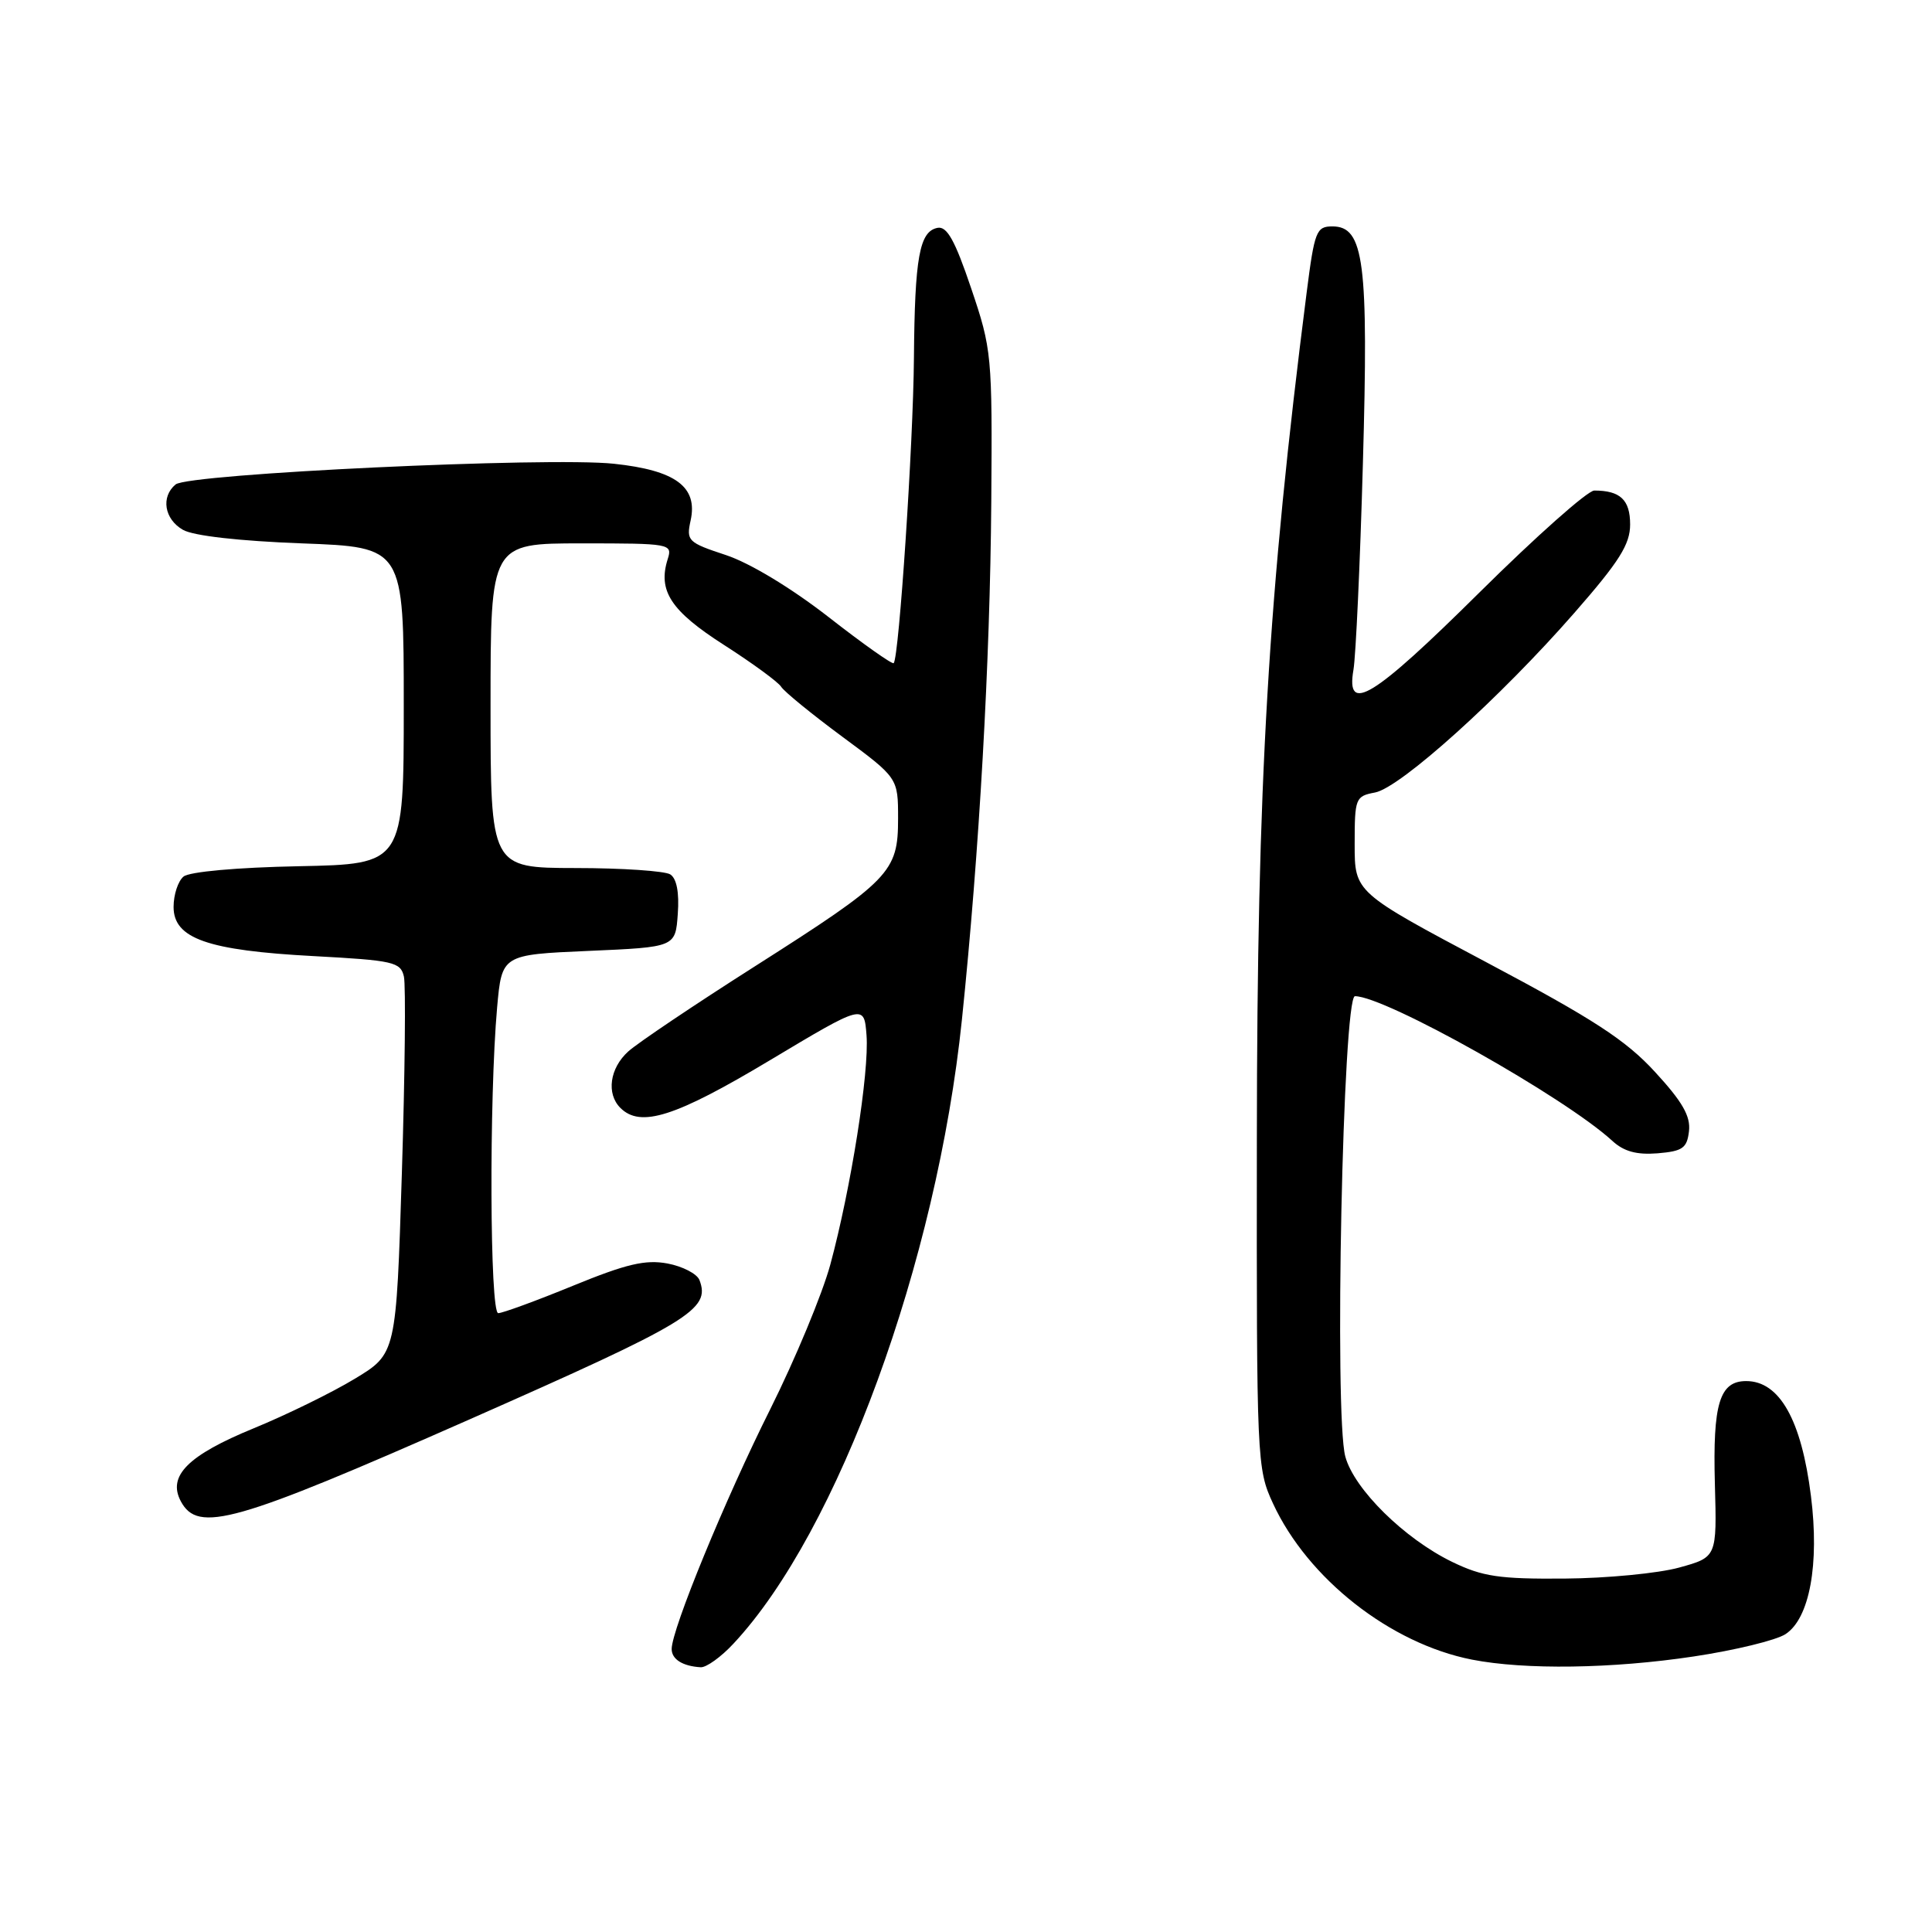 <?xml version="1.0" encoding="UTF-8" standalone="no"?>
<!DOCTYPE svg PUBLIC "-//W3C//DTD SVG 1.1//EN" "http://www.w3.org/Graphics/SVG/1.1/DTD/svg11.dtd" >
<svg xmlns="http://www.w3.org/2000/svg" xmlns:xlink="http://www.w3.org/1999/xlink" version="1.1" viewBox="0 0 256 256">
 <g >
 <path fill="currentColor"
d=" M 97.19 217.79 C 111.05 202.96 124.14 167.19 127.46 135.10 C 129.77 112.79 131.19 87.75 131.35 66.50 C 131.49 47.03 131.42 46.28 128.68 38.19 C 126.54 31.85 125.48 29.95 124.23 30.19 C 121.83 30.66 121.21 34.08 121.10 47.47 C 121.01 58.80 119.13 87.08 118.42 87.87 C 118.24 88.07 114.36 85.33 109.80 81.77 C 104.84 77.91 99.36 74.60 96.19 73.55 C 91.15 71.89 90.92 71.66 91.51 68.97 C 92.49 64.51 89.53 62.32 81.35 61.45 C 72.67 60.52 24.99 62.77 23.27 64.19 C 21.29 65.83 21.77 68.80 24.25 70.21 C 25.63 71.00 31.73 71.69 40.00 72.00 C 53.50 72.50 53.50 72.50 53.50 93.50 C 53.50 114.50 53.50 114.50 39.57 114.78 C 31.38 114.94 25.09 115.51 24.32 116.15 C 23.59 116.75 23.00 118.56 23.00 120.17 C 23.00 124.36 27.49 125.94 41.58 126.69 C 52.14 127.26 53.08 127.47 53.52 129.40 C 53.78 130.56 53.66 142.27 53.25 155.44 C 52.50 179.38 52.50 179.38 47.00 182.70 C 43.98 184.53 37.95 187.48 33.61 189.26 C 24.89 192.84 22.17 195.57 23.96 198.93 C 26.24 203.19 31.07 201.82 62.19 188.09 C 91.49 175.15 94.18 173.52 92.68 169.61 C 92.36 168.79 90.46 167.80 88.45 167.42 C 85.53 166.88 83.02 167.46 75.92 170.37 C 71.04 172.37 66.58 174.00 66.02 174.00 C 64.90 174.00 64.80 145.57 65.87 133.50 C 66.50 126.50 66.50 126.50 78.00 126.00 C 89.50 125.50 89.50 125.50 89.81 121.10 C 90.02 118.26 89.66 116.40 88.81 115.86 C 88.09 115.41 82.44 115.02 76.25 115.02 C 65.00 115.00 65.00 115.00 65.00 93.50 C 65.00 72.00 65.00 72.00 77.07 72.00 C 88.82 72.00 89.12 72.05 88.48 74.07 C 87.14 78.28 88.88 80.94 95.92 85.45 C 99.70 87.87 103.11 90.37 103.50 90.99 C 103.88 91.62 107.53 94.60 111.60 97.61 C 119.00 103.08 119.00 103.08 119.00 108.48 C 119.00 115.57 117.99 116.61 100.00 128.06 C 92.03 133.13 84.49 138.20 83.25 139.32 C 80.79 141.54 80.32 144.92 82.20 146.80 C 84.87 149.47 89.48 148.00 102.00 140.50 C 114.50 133.02 114.50 133.02 114.82 137.19 C 115.19 142.06 112.76 157.43 110.02 167.57 C 108.96 171.46 105.38 180.08 102.06 186.73 C 96.10 198.63 89.00 215.90 89.00 218.50 C 89.00 219.87 90.46 220.78 92.85 220.92 C 93.59 220.96 95.55 219.56 97.19 217.79 Z  M 224.43 219.49 C 229.89 218.67 235.36 217.34 236.59 216.53 C 239.78 214.45 241.10 207.27 239.96 198.23 C 238.70 188.15 235.80 183.00 231.38 183.00 C 227.85 183.00 226.94 185.99 227.23 196.63 C 227.50 206.33 227.50 206.33 222.50 207.71 C 219.75 208.47 212.92 209.13 207.32 209.17 C 198.66 209.24 196.44 208.91 192.42 206.96 C 186.11 203.90 179.43 197.33 178.26 193.00 C 176.77 187.51 177.94 132.00 179.54 132.00 C 183.55 132.00 207.31 145.36 213.64 151.17 C 215.17 152.58 216.87 153.04 219.64 152.82 C 222.96 152.54 223.54 152.14 223.80 149.88 C 224.03 147.90 222.92 145.97 219.30 142.04 C 215.42 137.81 211.15 135.04 197.00 127.53 C 179.50 118.24 179.50 118.24 179.50 111.88 C 179.50 105.76 179.60 105.50 182.20 105.01 C 185.55 104.38 198.78 92.46 208.61 81.21 C 214.57 74.40 216.00 72.13 216.00 69.49 C 216.00 66.23 214.69 65.00 211.25 65.00 C 210.37 65.00 203.53 71.08 196.04 78.50 C 181.92 92.49 178.31 94.71 179.34 88.75 C 179.65 86.96 180.22 74.67 180.59 61.43 C 181.35 34.68 180.75 30.00 176.55 30.00 C 174.42 30.00 174.18 30.62 173.14 38.75 C 168.04 78.68 166.57 103.53 166.54 151.00 C 166.50 193.62 166.54 194.60 168.68 199.22 C 173.29 209.19 184.24 217.79 195.05 219.91 C 202.06 221.28 213.63 221.12 224.43 219.49 Z "/>
</g>
</svg>